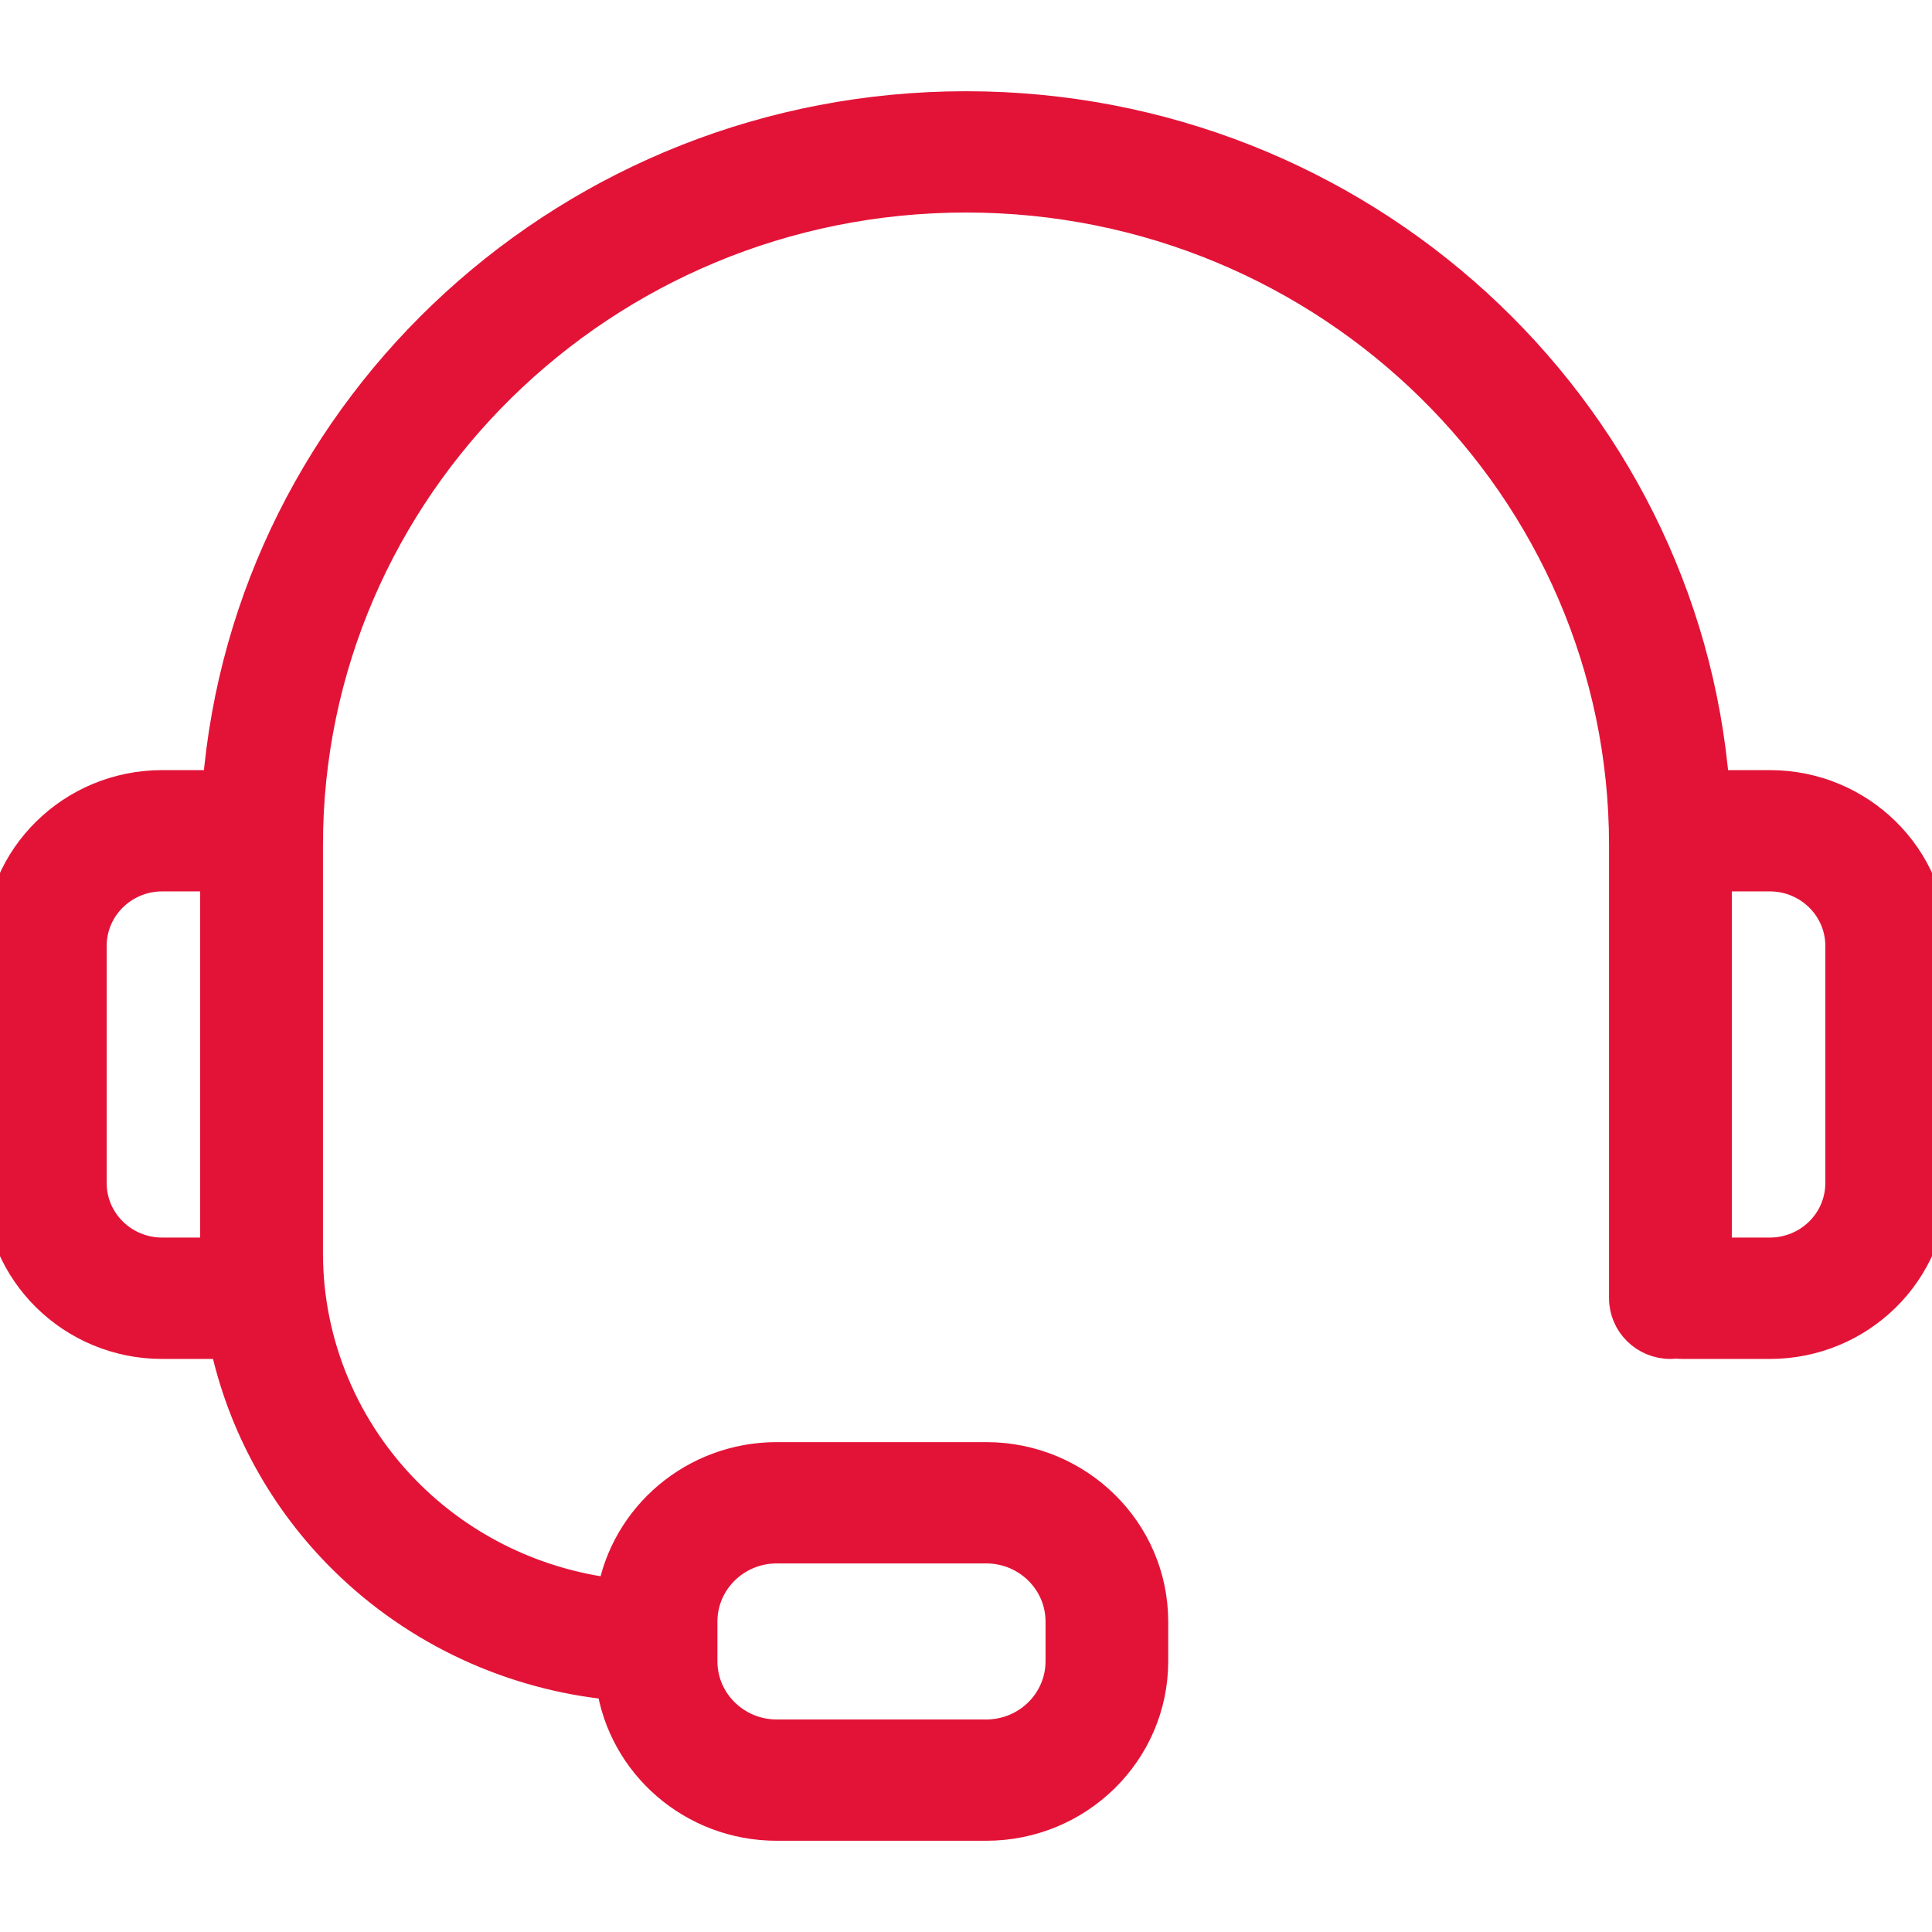 <svg xmlns="http://www.w3.org/2000/svg" width="18" height="18" viewBox="0 0 18 18" fill="none">
<path fill-rule="evenodd" clip-rule="evenodd" d="M2.037 7.325H1.511C0.677 7.325 0 7.991 0 8.812V11.023C0 11.844 0.677 12.511 1.511 12.511H2.104C2.267 13.269 2.65 13.971 3.215 14.527C3.887 15.188 4.768 15.596 5.705 15.688C5.81 16.429 6.456 17 7.237 17L9.188 17C10.041 17 10.734 16.318 10.734 15.477V15.108C10.734 14.268 10.041 13.586 9.188 13.586H7.237C6.472 13.586 5.836 14.134 5.712 14.854C4.997 14.766 4.327 14.447 3.812 13.94C3.202 13.34 2.859 12.525 2.859 11.676V7.874C2.859 4.539 5.611 1.83 9 1.83C12.389 1.83 15.141 4.539 15.141 7.874C15.141 7.874 15.141 12.095 15.141 12.095C15.141 12.325 15.33 12.511 15.563 12.511C15.581 12.511 15.599 12.509 15.617 12.507C15.635 12.509 15.653 12.511 15.672 12.511H16.489C17.323 12.511 18 11.844 18 11.023V8.812C18 7.991 17.323 7.325 16.489 7.325H15.963C15.678 3.788 12.667 1 9 1C5.333 1 2.322 3.788 2.037 7.325L2.037 7.325ZM9.891 15.108V15.477C9.891 15.86 9.576 16.17 9.188 16.17H7.237C6.849 16.17 6.534 15.86 6.534 15.477V15.108C6.534 14.726 6.849 14.416 7.237 14.416H9.188C9.576 14.416 9.891 14.726 9.891 15.108ZM15.985 11.68H16.489C16.857 11.68 17.156 11.386 17.156 11.023V8.812C17.156 8.45 16.857 8.155 16.489 8.155H15.985V11.68ZM2.015 8.155H1.511C1.143 8.155 0.844 8.45 0.844 8.812V11.023C0.844 11.386 1.143 11.68 1.511 11.68H2.015L2.015 11.676V8.155Z" fill="#E31337" stroke="#E31337" stroke-width="0.3"/>
</svg>